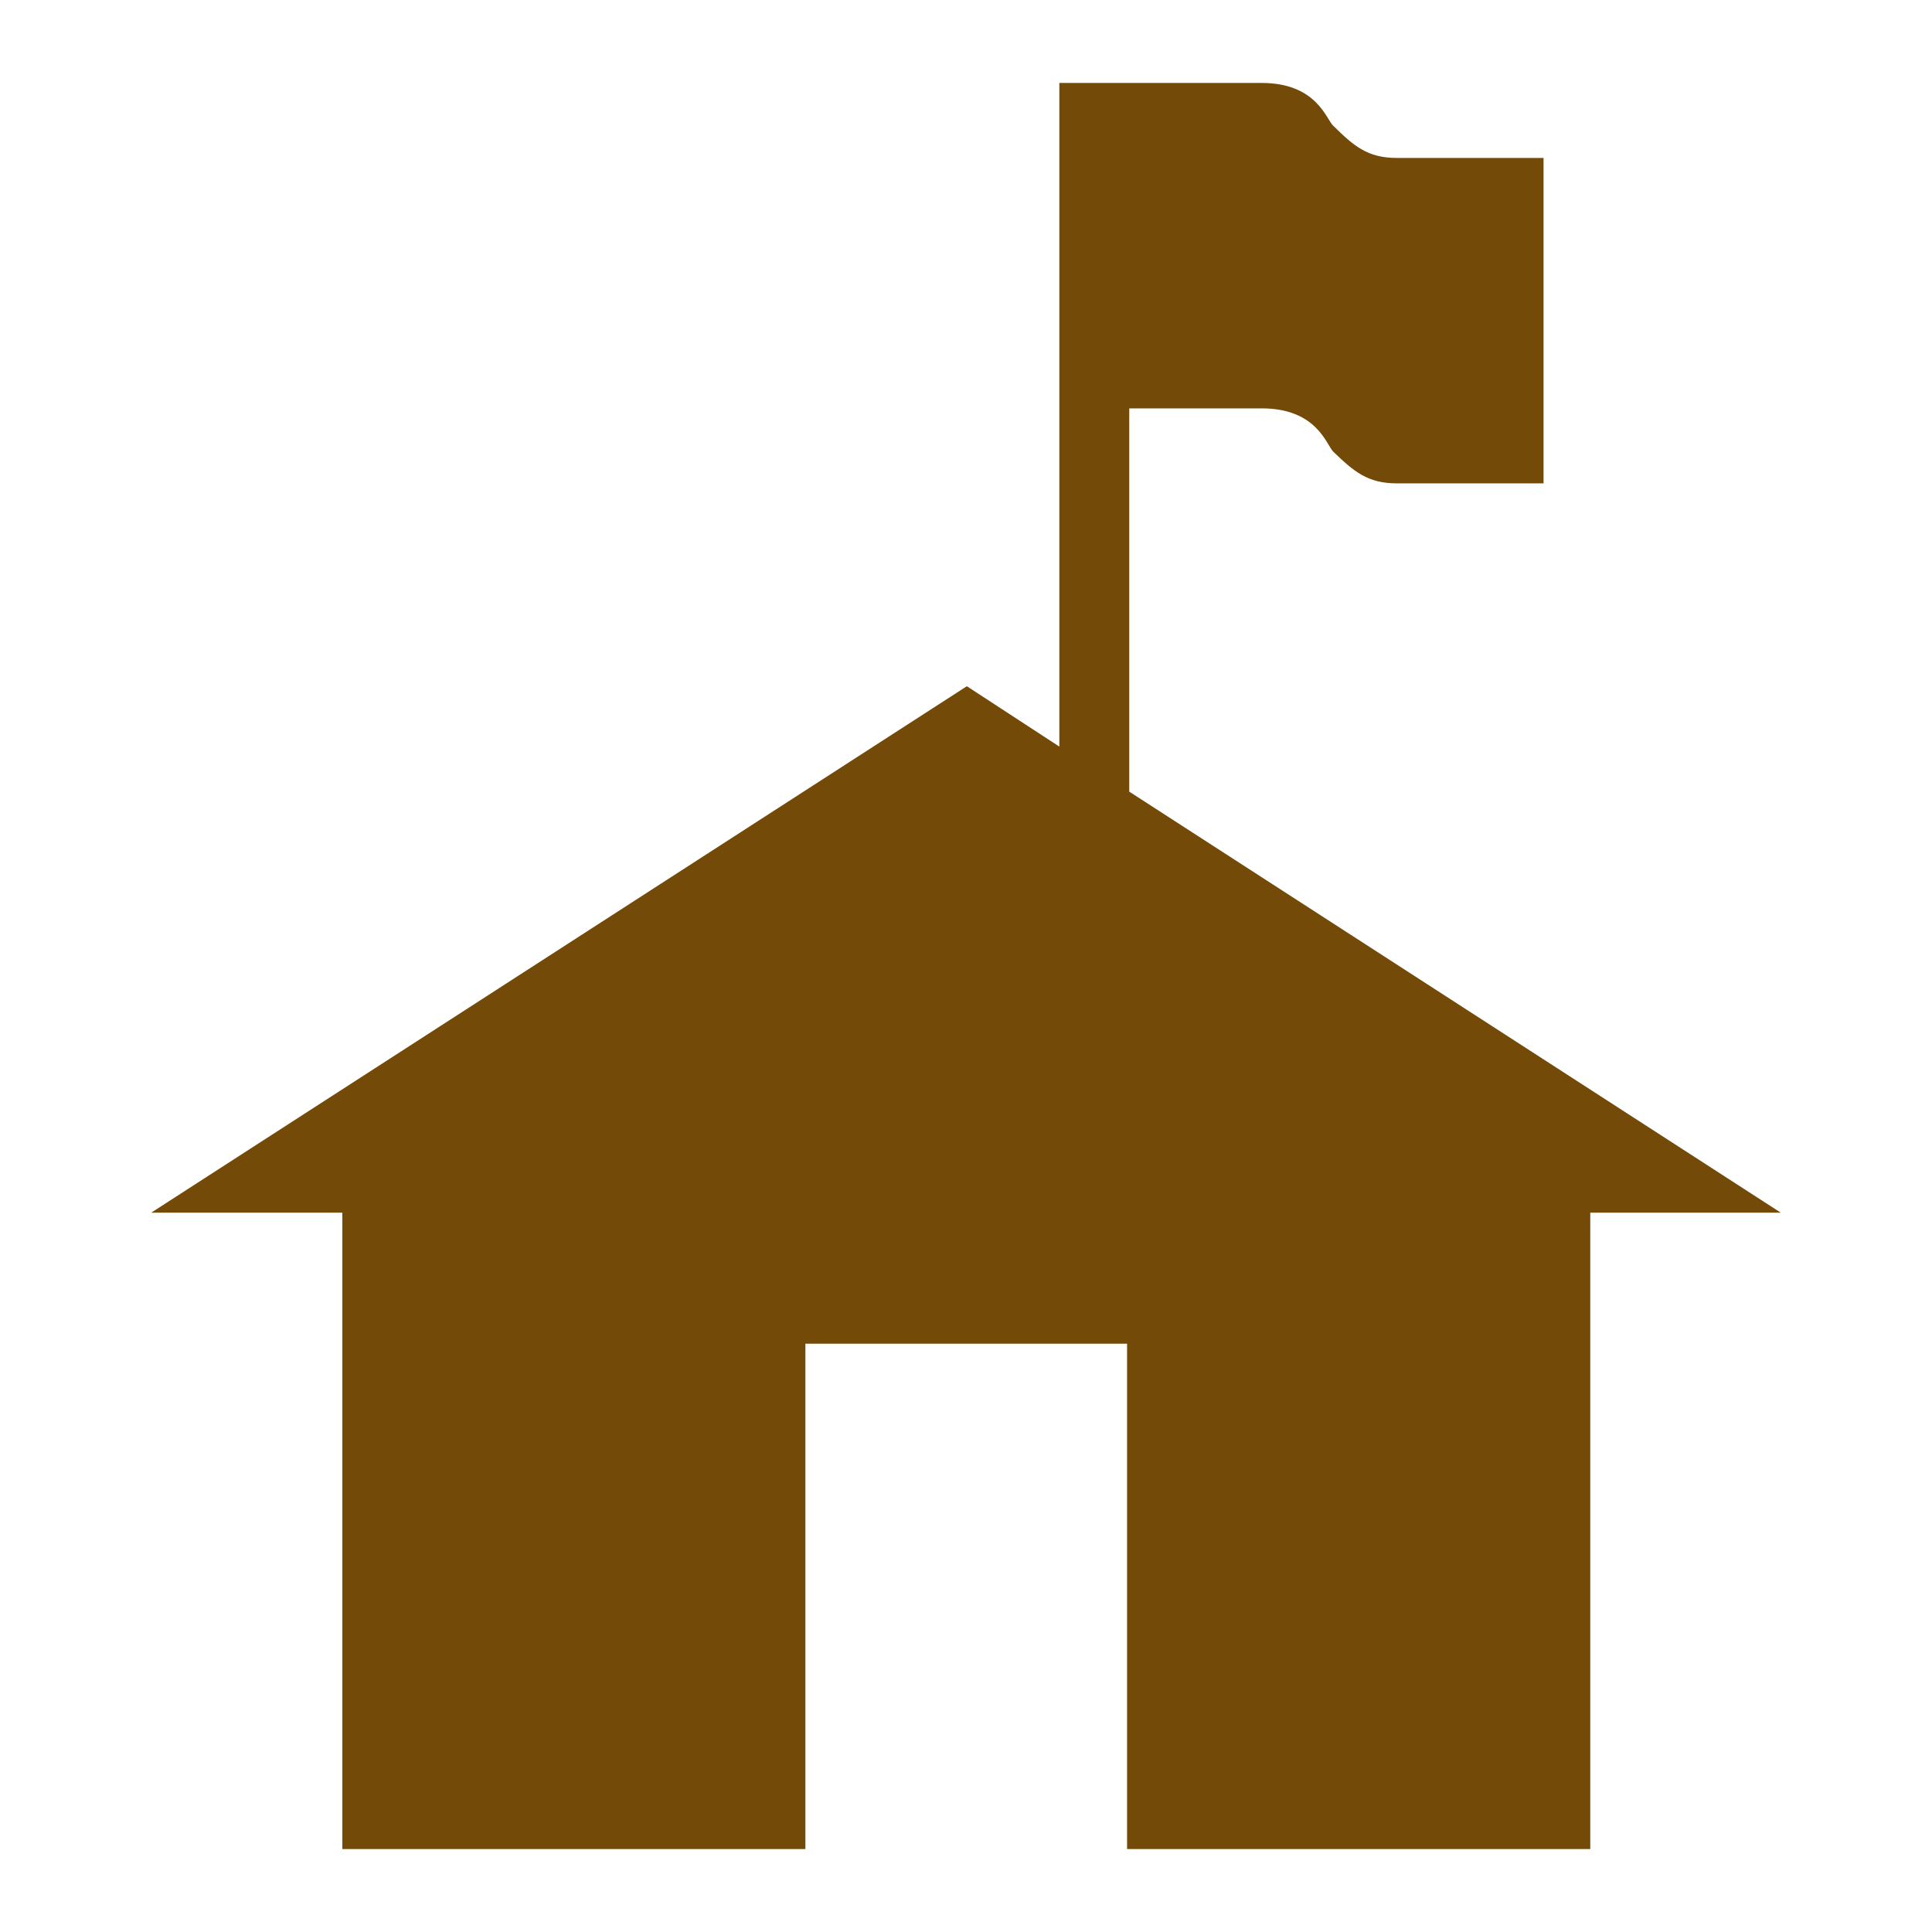 <?xml version="1.0" encoding="UTF-8" standalone="no"?>
<svg
   xmlns:dc="http://purl.org/dc/elements/1.1/"
   xmlns:cc="http://creativecommons.org/ns#"
   xmlns:rdf="http://www.w3.org/1999/02/22-rdf-syntax-ns#"
   xmlns:svg="http://www.w3.org/2000/svg"
   xmlns="http://www.w3.org/2000/svg"
   xmlns:sodipodi="http://sodipodi.sourceforge.net/DTD/sodipodi-0.dtd"
   xmlns:inkscape="http://www.inkscape.org/namespaces/inkscape"
   version="1.0"
   x="0px"
   y="0px"
   viewBox="0 0 16 16"
   enable-background="new 0 0 92.272 100"
   xml:space="preserve"
   id="svg4"
   sodipodi:docname="ranger_station.svg"
   width="16"
   height="16"
   inkscape:version="0.92.1 r15371"><defs
     id="defs8" /><sodipodi:namedview
     pagecolor="#ffffff"
     bordercolor="#666666"
     borderopacity="1"
     objecttolerance="10"
     gridtolerance="10"
     guidetolerance="10"
     inkscape:pageopacity="0"
     inkscape:pageshadow="2"
     inkscape:window-width="1195"
     inkscape:window-height="1015"
     id="namedview6"
     showgrid="false"
     inkscape:zoom="26.700352"
     inkscape:cx="8.0866626"
     inkscape:cy="9.5853836"
     inkscape:window-x="605"
     inkscape:window-y="27"
     inkscape:window-maximized="0"
     inkscape:current-layer="svg4" /><path
     d="M 9.352,6.556 V 3.382 h 1.097 c 0.456,0 0.535,0.3 0.592,0.358 0.17,0.164 0.285,0.263 0.526,0.263 h 1.216 V 1.308 h -1.216 c -0.241,0 -0.356,-0.099 -0.526,-0.267 -0.057,-0.051 -0.135,-0.354 -0.592,-0.354 H 8.773 V 6.183 L 8.007,5.683 1.252,10.043 h 1.583 v 5.27 h 3.835 v -4.185 h 2.664 v 4.185 H 13.17 v -5.27 h 1.578 z"
     id="path2"
     style="fill:#734a08;fill-opacity:1;stroke-width:0.146"
     inkscape:connector-curvature="0" /></svg>